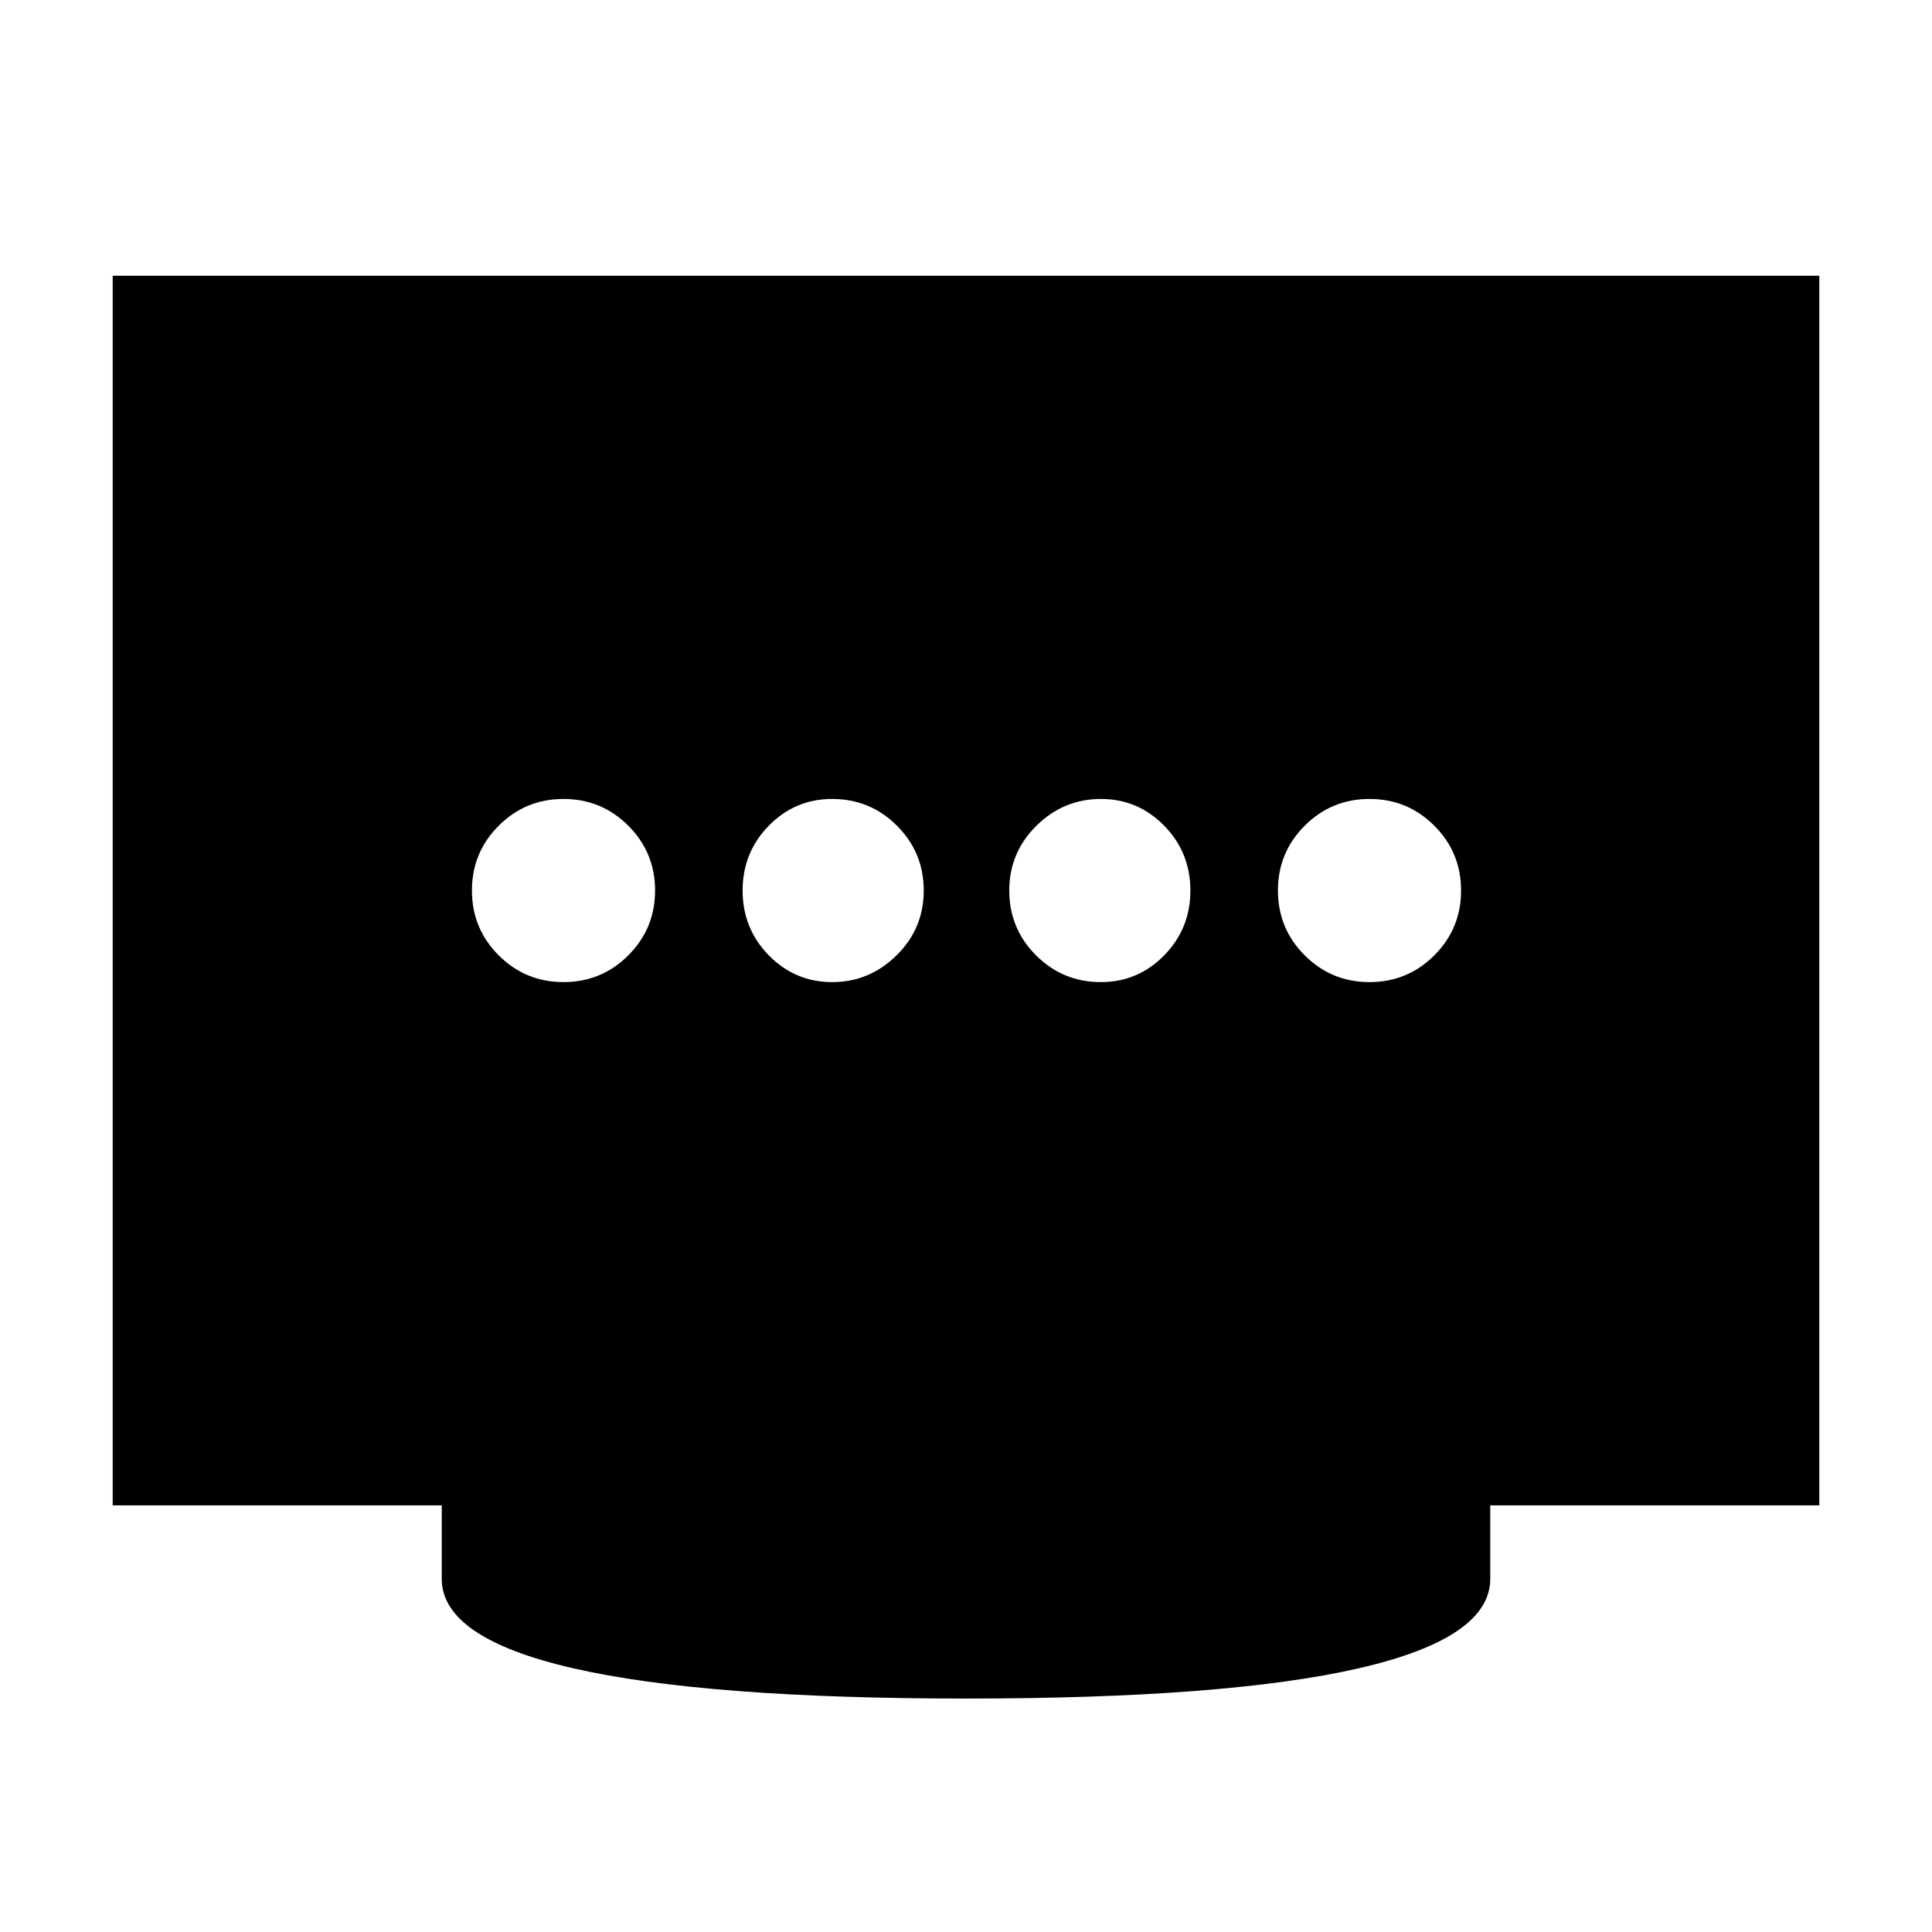 <svg xmlns="http://www.w3.org/2000/svg" height="24" viewBox="0 -960 960 960" width="24"><path d="M413.52-472q18.48 0 31.98-13.3t13.5-32.2q0-18.9-13.3-32.2-13.3-13.3-32.2-13.3-18.48 0-31.49 13.3Q369-536.4 369-517.5q0 18.9 13.02 32.2 13.02 13.3 31.5 13.3ZM280-472q18.9 0 32.2-13.3 13.3-13.3 13.3-32.2 0-18.9-13.3-32.2Q298.9-563 280-563q-18.9 0-32.2 13.3-13.3 13.3-13.3 32.2 0 18.9 13.3 32.2Q261.1-472 280-472Zm267 0q18.47 0 31.49-13.3 13.01-13.3 13.01-32.2 0-18.9-13.02-32.2-13.02-13.3-31.5-13.3T515-549.7q-13.5 13.3-13.5 32.2 0 18.9 13.3 32.2Q528.1-472 547-472Zm133.5 0q18.9 0 32.2-13.3 13.3-13.3 13.3-32.2 0-18.9-13.3-32.2-13.3-13.3-32.2-13.3-18.9 0-32.2 13.3-13.3 13.3-13.3 32.2 0 18.9 13.3 32.2 13.3 13.3 32.2 13.3ZM480-116q-129.5 0-195-15t-65.5-44.5V-212H56v-611h848v611H740.5v36.5q0 29.5-65.5 44.5t-195 15Z"/></svg>